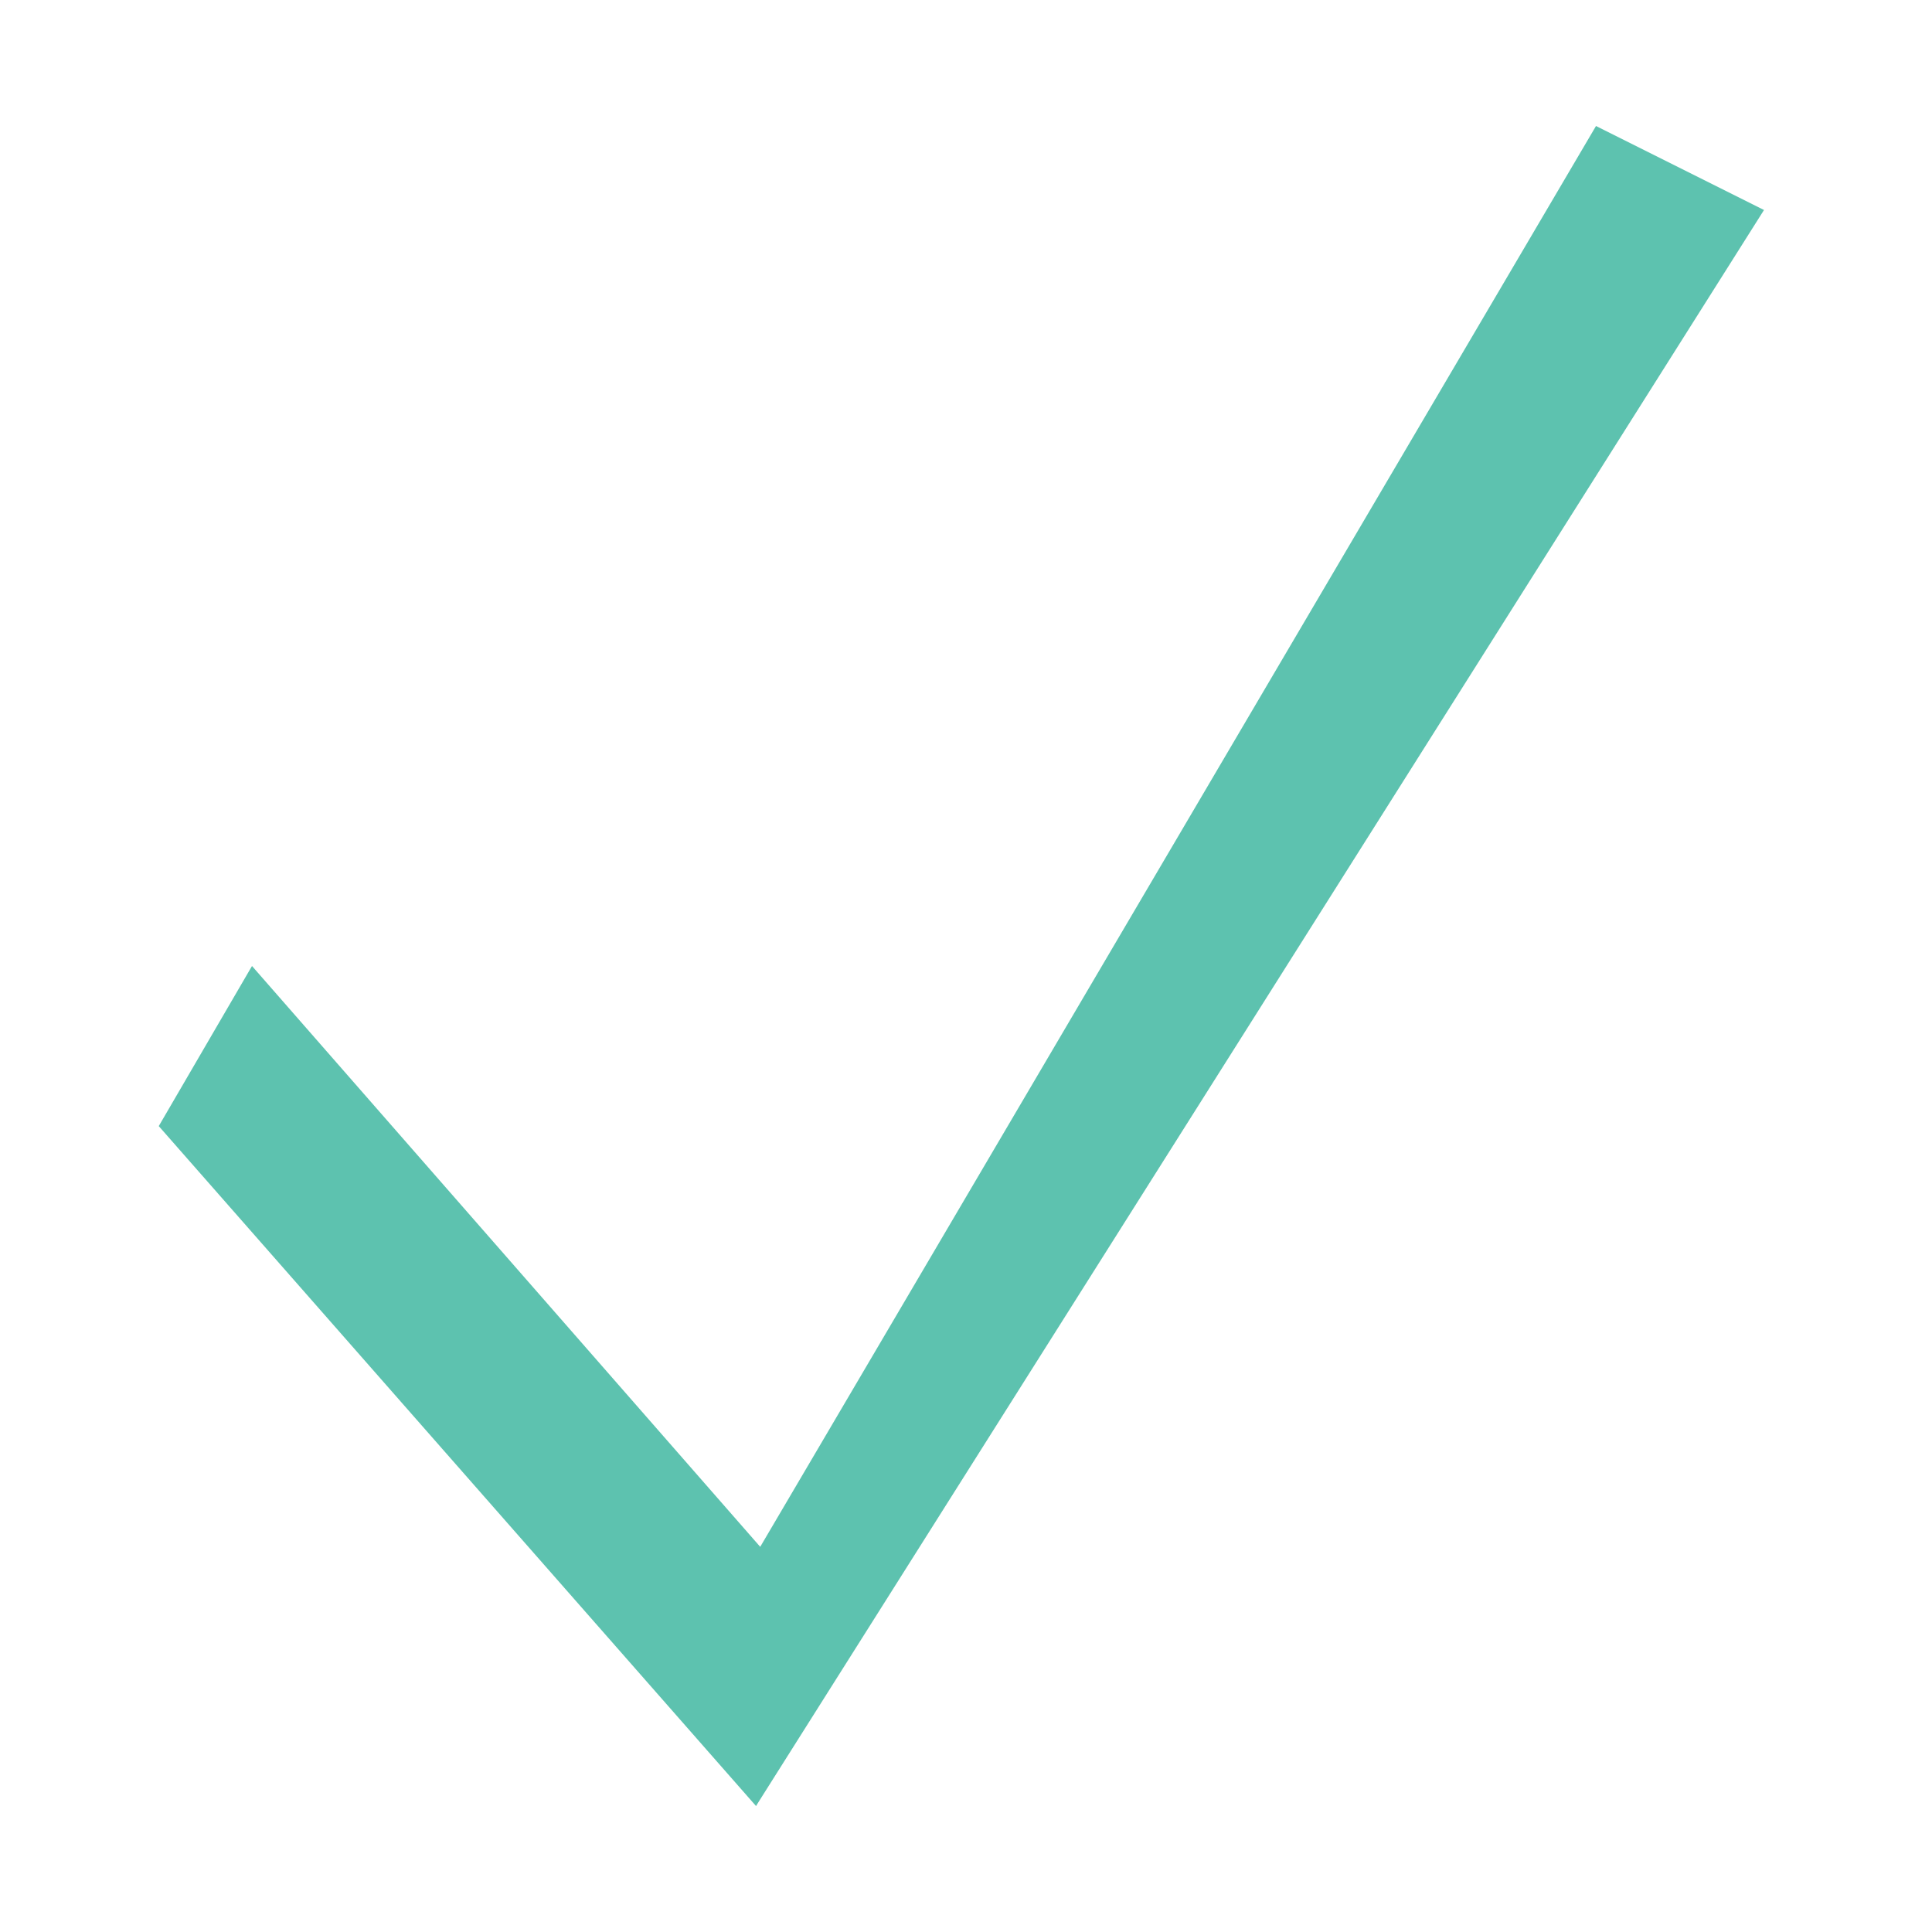 <svg width="20" height="20" viewBox="0 0 23 22" fill="none" xmlns="http://www.w3.org/2000/svg">
    <path fill-rule="evenodd" clip-rule="evenodd" d="M19 1L21 2L9 21V18L19 1Z" fill="#5DC2AF"/>
    <path fill-rule="evenodd" clip-rule="evenodd" d="M1.89 12.906L3 11L10 19L9 21L1.89 12.906Z" fill="#5DC2AF"/>
</svg>